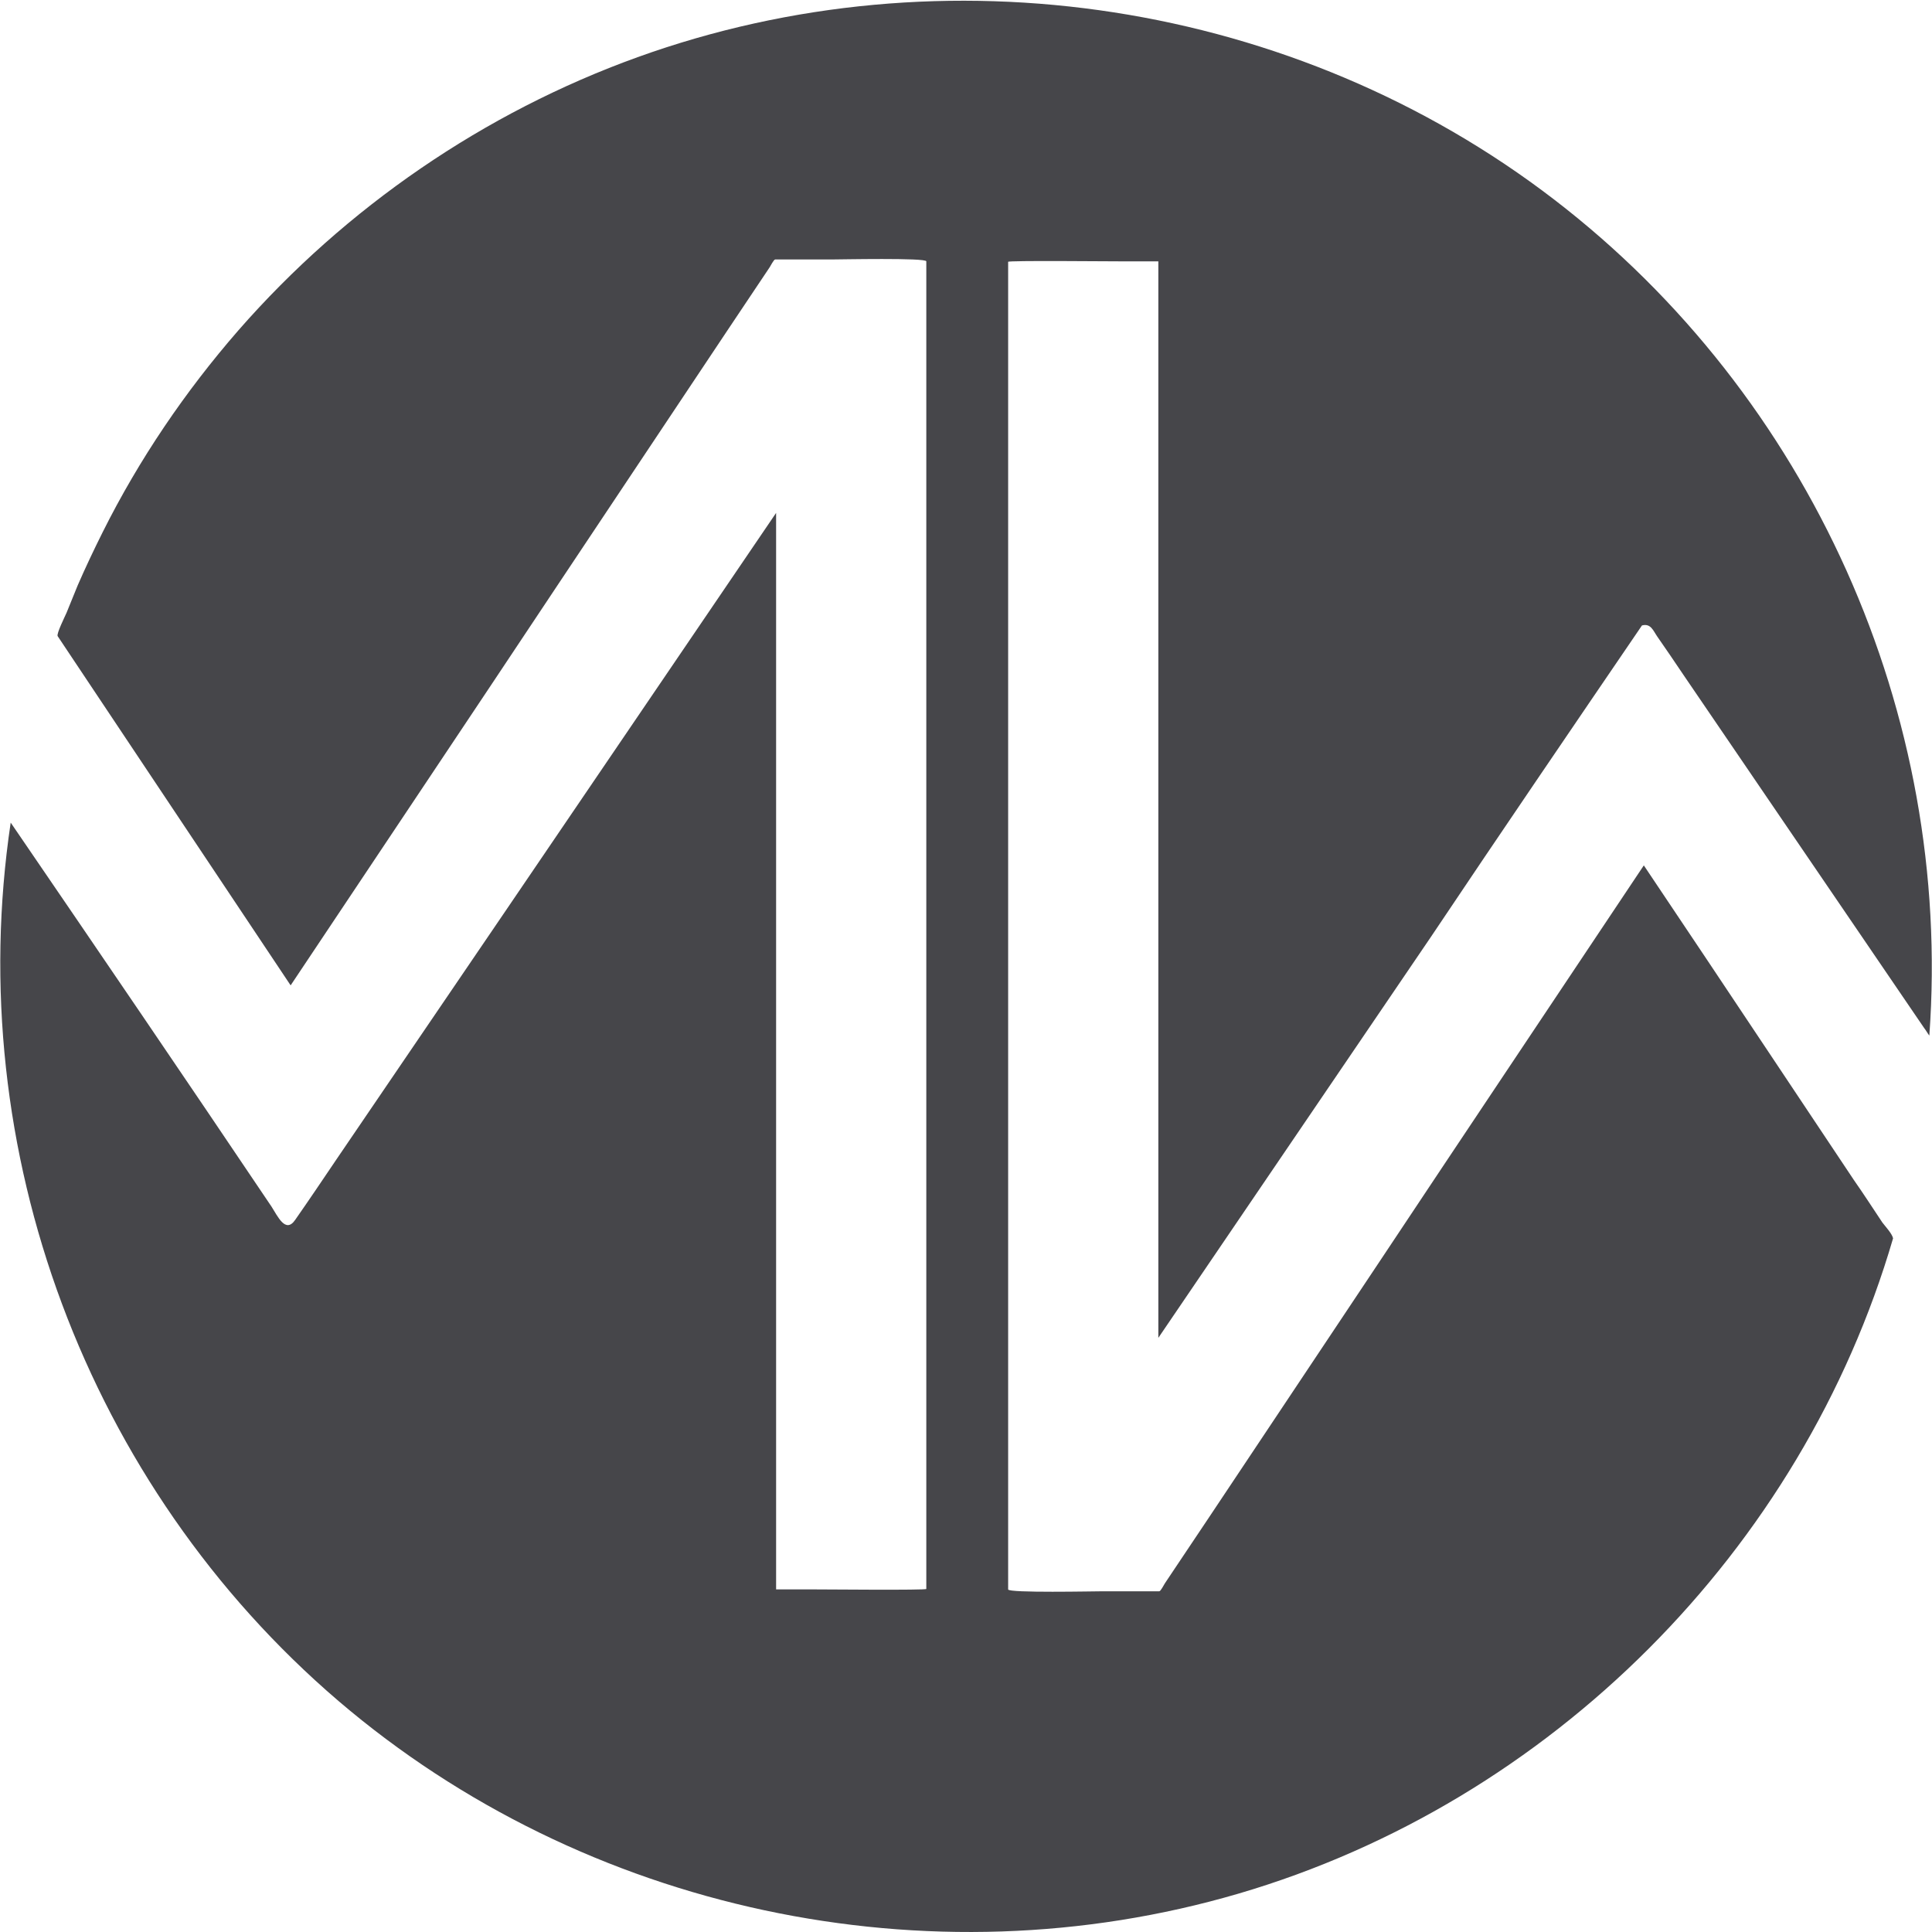 <?xml version="1.0" encoding="utf-8"?>
<!DOCTYPE svg PUBLIC "-//W3C//DTD SVG 1.1//EN" "http://www.w3.org/Graphics/SVG/1.1/DTD/svg11.dtd">
<svg version="1.1" xmlns="http://www.w3.org/2000/svg" xmlns:xlink="http://www.w3.org/1999/xlink"
   viewBox="0 0 110.1 110.1" preserveAspectRatio="xMinYMin" xml:space="preserve">
  <title>Midwest.io Logo</title>
    <g transform="matrix(0.265 0 0 0.265 0 0)">
      <path fill="#46464A" d="M353.1,134.5c1.9-0.5,2.4,1.1,3.3,2.4c1.9,2.7,3.7,5.4,5.6,8.2c6.1,9,12.3,18,18.4,27
        c11.1,16.3,22.3,32.7,33.4,49c0.4,0.5,0.7,1.1,1.1,1.6c5-69.2-25.6-137.5-80.7-179.8C278.6,0.2,203.1-11.5,137.1,12.3
        c-33,11.9-62.7,32.3-85.8,58.7c-11.5,13.2-21.4,27.8-29.2,43.4c-1.9,3.8-3.7,7.6-5.4,11.5c-0.8,2-1.6,3.9-2.4,5.9
        c-0.3,0.7-2.2,4.5-1.9,5c1,1.5,2,3,3,4.5c15.7,23.5,31.4,47.1,47.1,70.6c19.2-28.8,38.5-57.6,57.7-86.5c12-18,24-36,36-54
        c3.1-4.6,6.2-9.3,9.3-13.9c0.2-0.3,0.9-1.7,1.2-1.7c4,0,8.1,0,12.1,0c1.8,0,20.4-0.4,20.4,0.4c0,3,0,6,0,9.1
        c0,15.6,0,31.3,0,46.9c0,47.9,0,95.7,0,143.6c0,28.6,0,57.2,0,85.9c0,0.3-21.8,0.1-23.7,0.1c-0.5,0-8.6,0-8.6,0
        c0-0.8,0-1.6,0-2.4c0-13.7,0-27.5,0-41.2c0-47.1,0-94.2,0-141.2c0-15.6,0-31.1,0-46.7c-19.5,28.7-39.1,57.5-58.6,86.2
        c-12,17.6-24,35.3-36,52.9c-2.9,4.3-5.8,8.6-8.8,12.9c-2.1,3.1-3.8-0.8-5.1-2.8C39.9,232,21.1,204.4,2.3,176.9
        c-10.5,70.4,16.4,142.6,70.5,188.9c52.9,45.2,126.8,61,193.6,41.4c67.1-19.7,121.1-73.8,140.7-140.9c-0.2-1-1.7-2.6-2.3-3.4
        c-2-3-4-6.1-6.1-9.1c-6.1-9.2-12.3-18.4-18.4-27.6c-8.9-13.4-17.9-26.8-26.8-40.1c-19.2,28.8-38.5,57.6-57.7,86.5
        c-12,18-24,36-36,54c-3.1,4.6-6.2,9.3-9.3,13.9c-0.2,0.3-0.9,1.7-1.2,1.7c-4,0-8.1,0-12.1,0c-1.8,0-20.4,0.4-20.4-0.4
        c0-3,0-6,0-9.1c0-15.6,0-31.3,0-46.9c0-47.9,0-95.7,0-143.6c0-28.6,0-57.2,0-85.9c0-0.3,21.8-0.1,23.7-0.1c0.5,0,8.6,0,8.6,0
        c0,0.8,0,1.6,0,2.4c0,13.7,0,27.5,0,41.2c0,47.1,0,94.2,0,141.2c0,15.6,0,31.1,0,46.7c19.5-28.7,39.1-57.5,58.6-86.2
        C322.7,179.1,337.9,156.8,353.1,134.5z"/>
    </g>
</svg>
